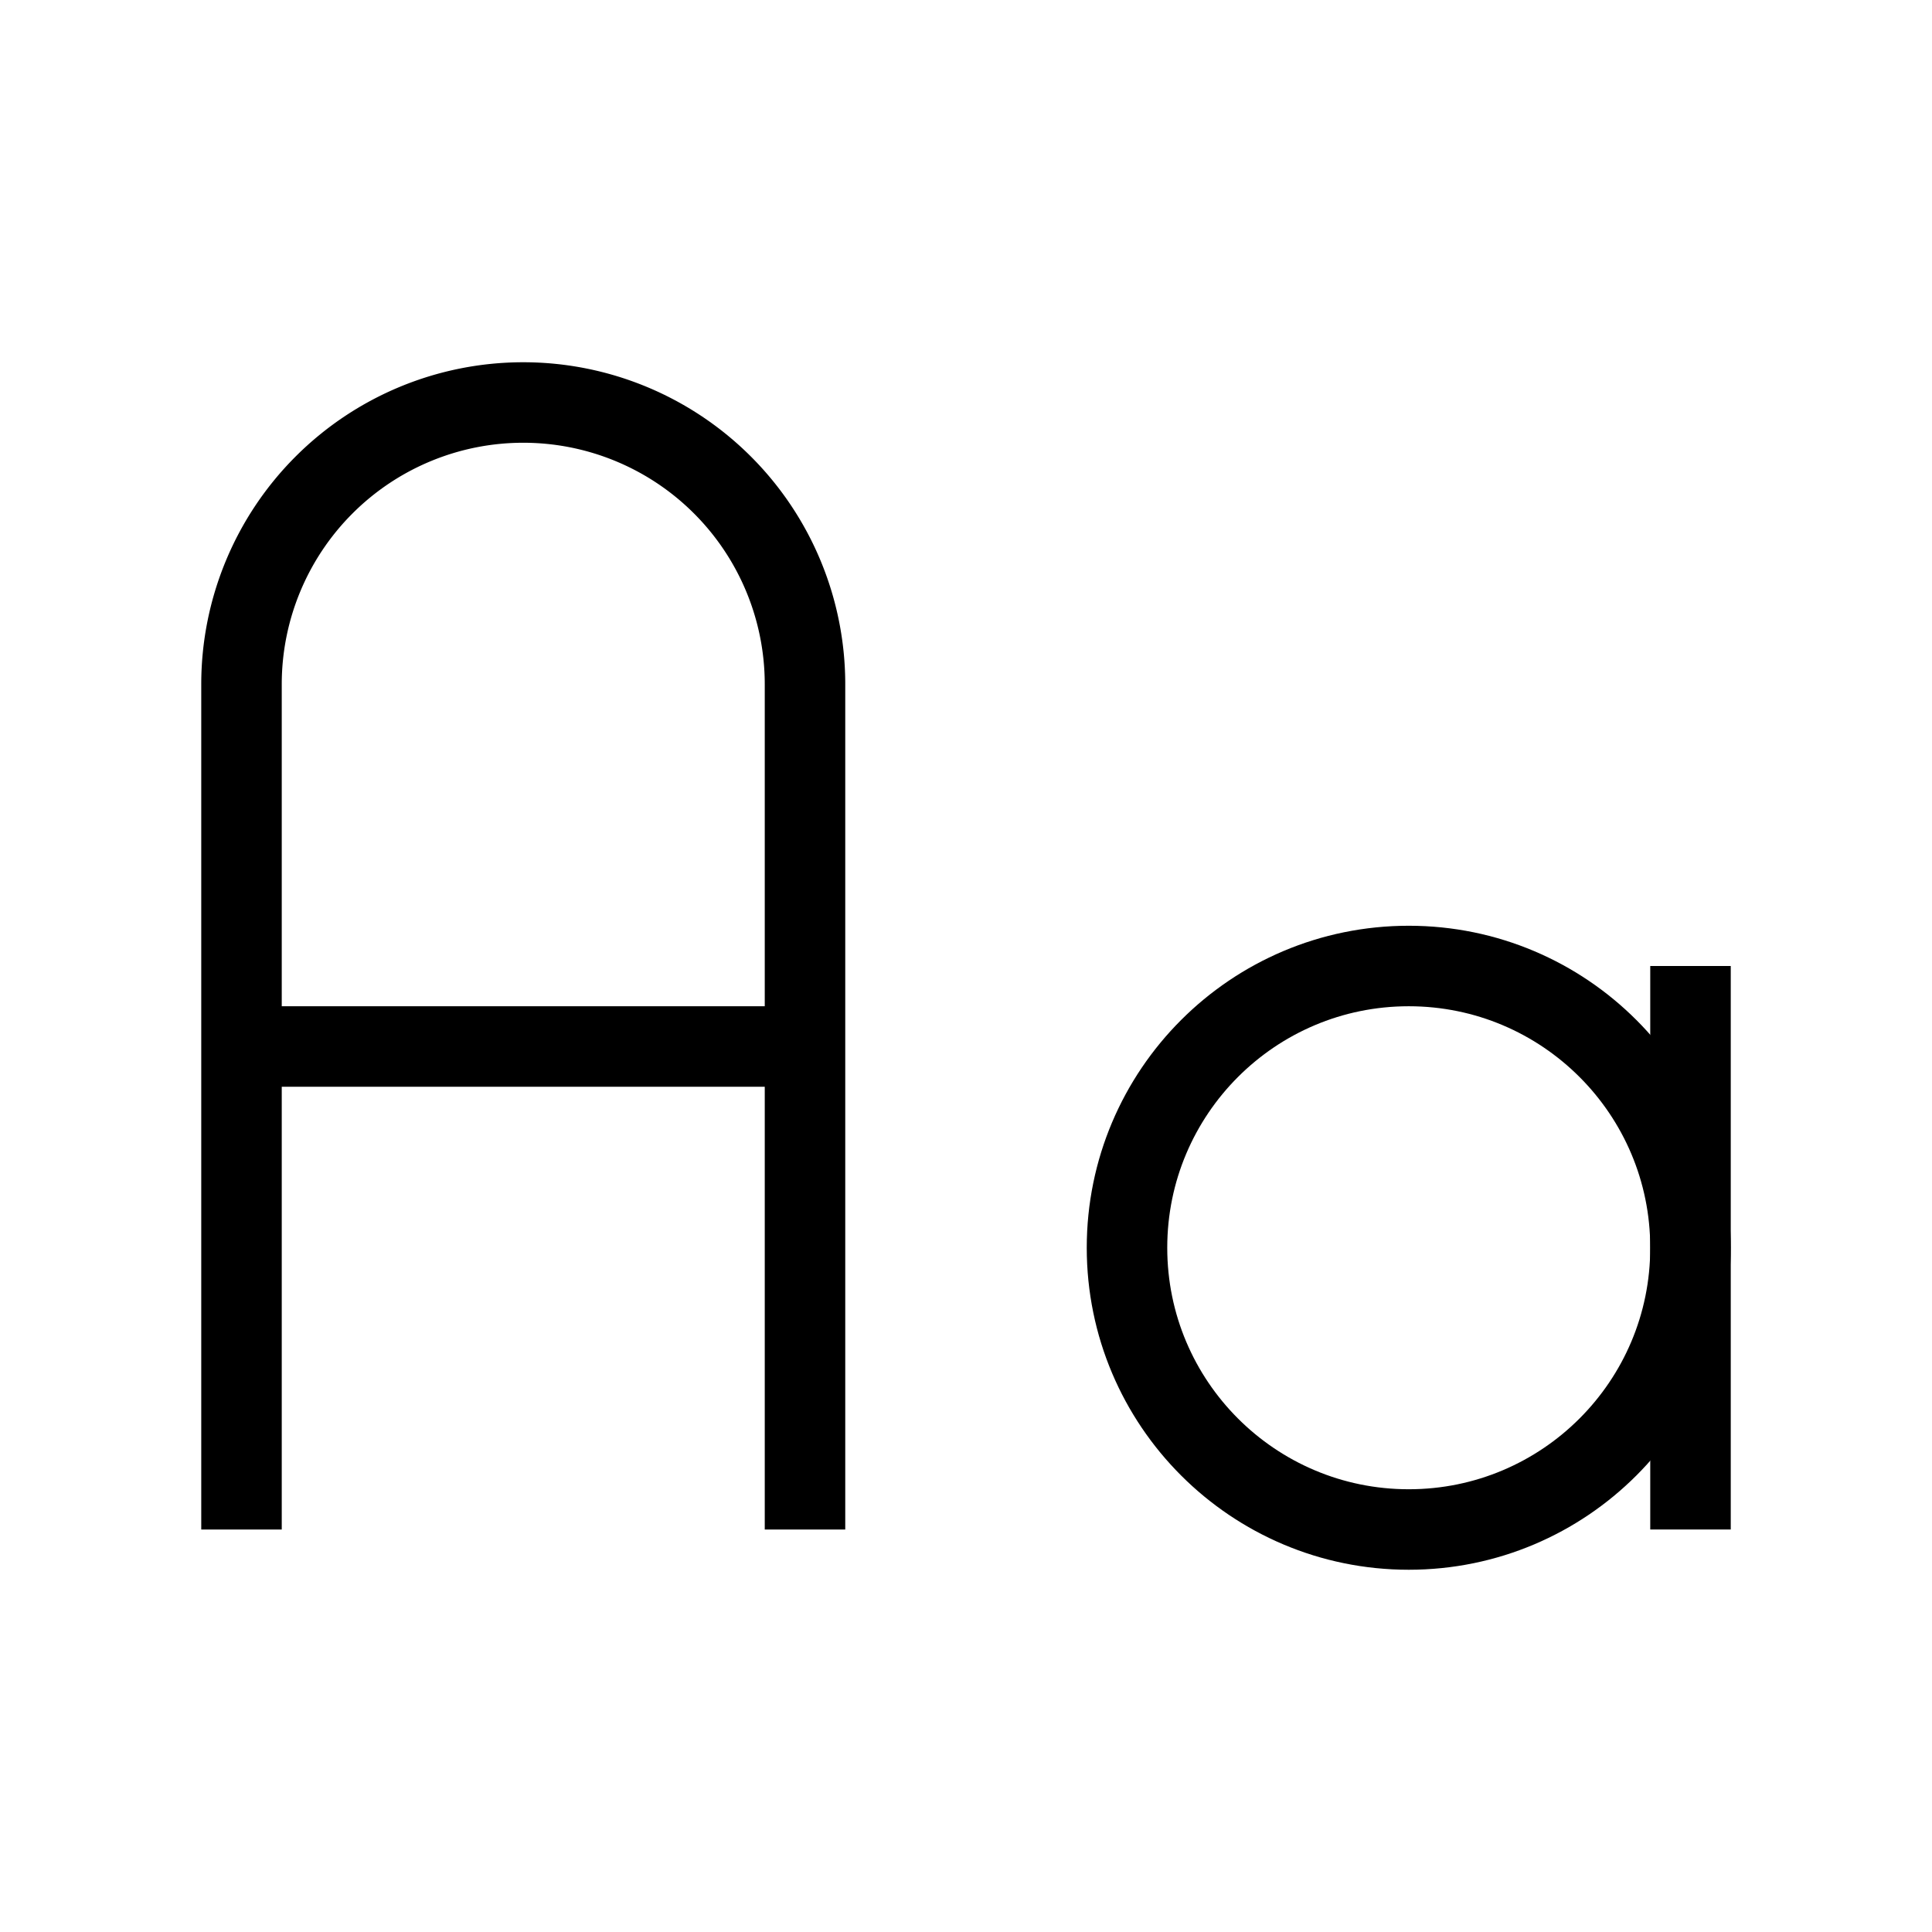 <svg xmlns="http://www.w3.org/2000/svg" viewBox="0 0 24 24" strokeWidth="2" stroke="currentColor" fill="none" strokeLinecap="round" strokeLinejoin="round">
<path stroke="none" d="M0 0h24v24H0z" fill="none"/>
<circle cx="17.5" cy="15.5" r="3.5"/>
<path d="M3 19v-10.5a3.5 3.5 0 0 1 7 0v10.5"/>
<path d="M3 13h7"/>
<path d="M21 12v7"/>
</svg>